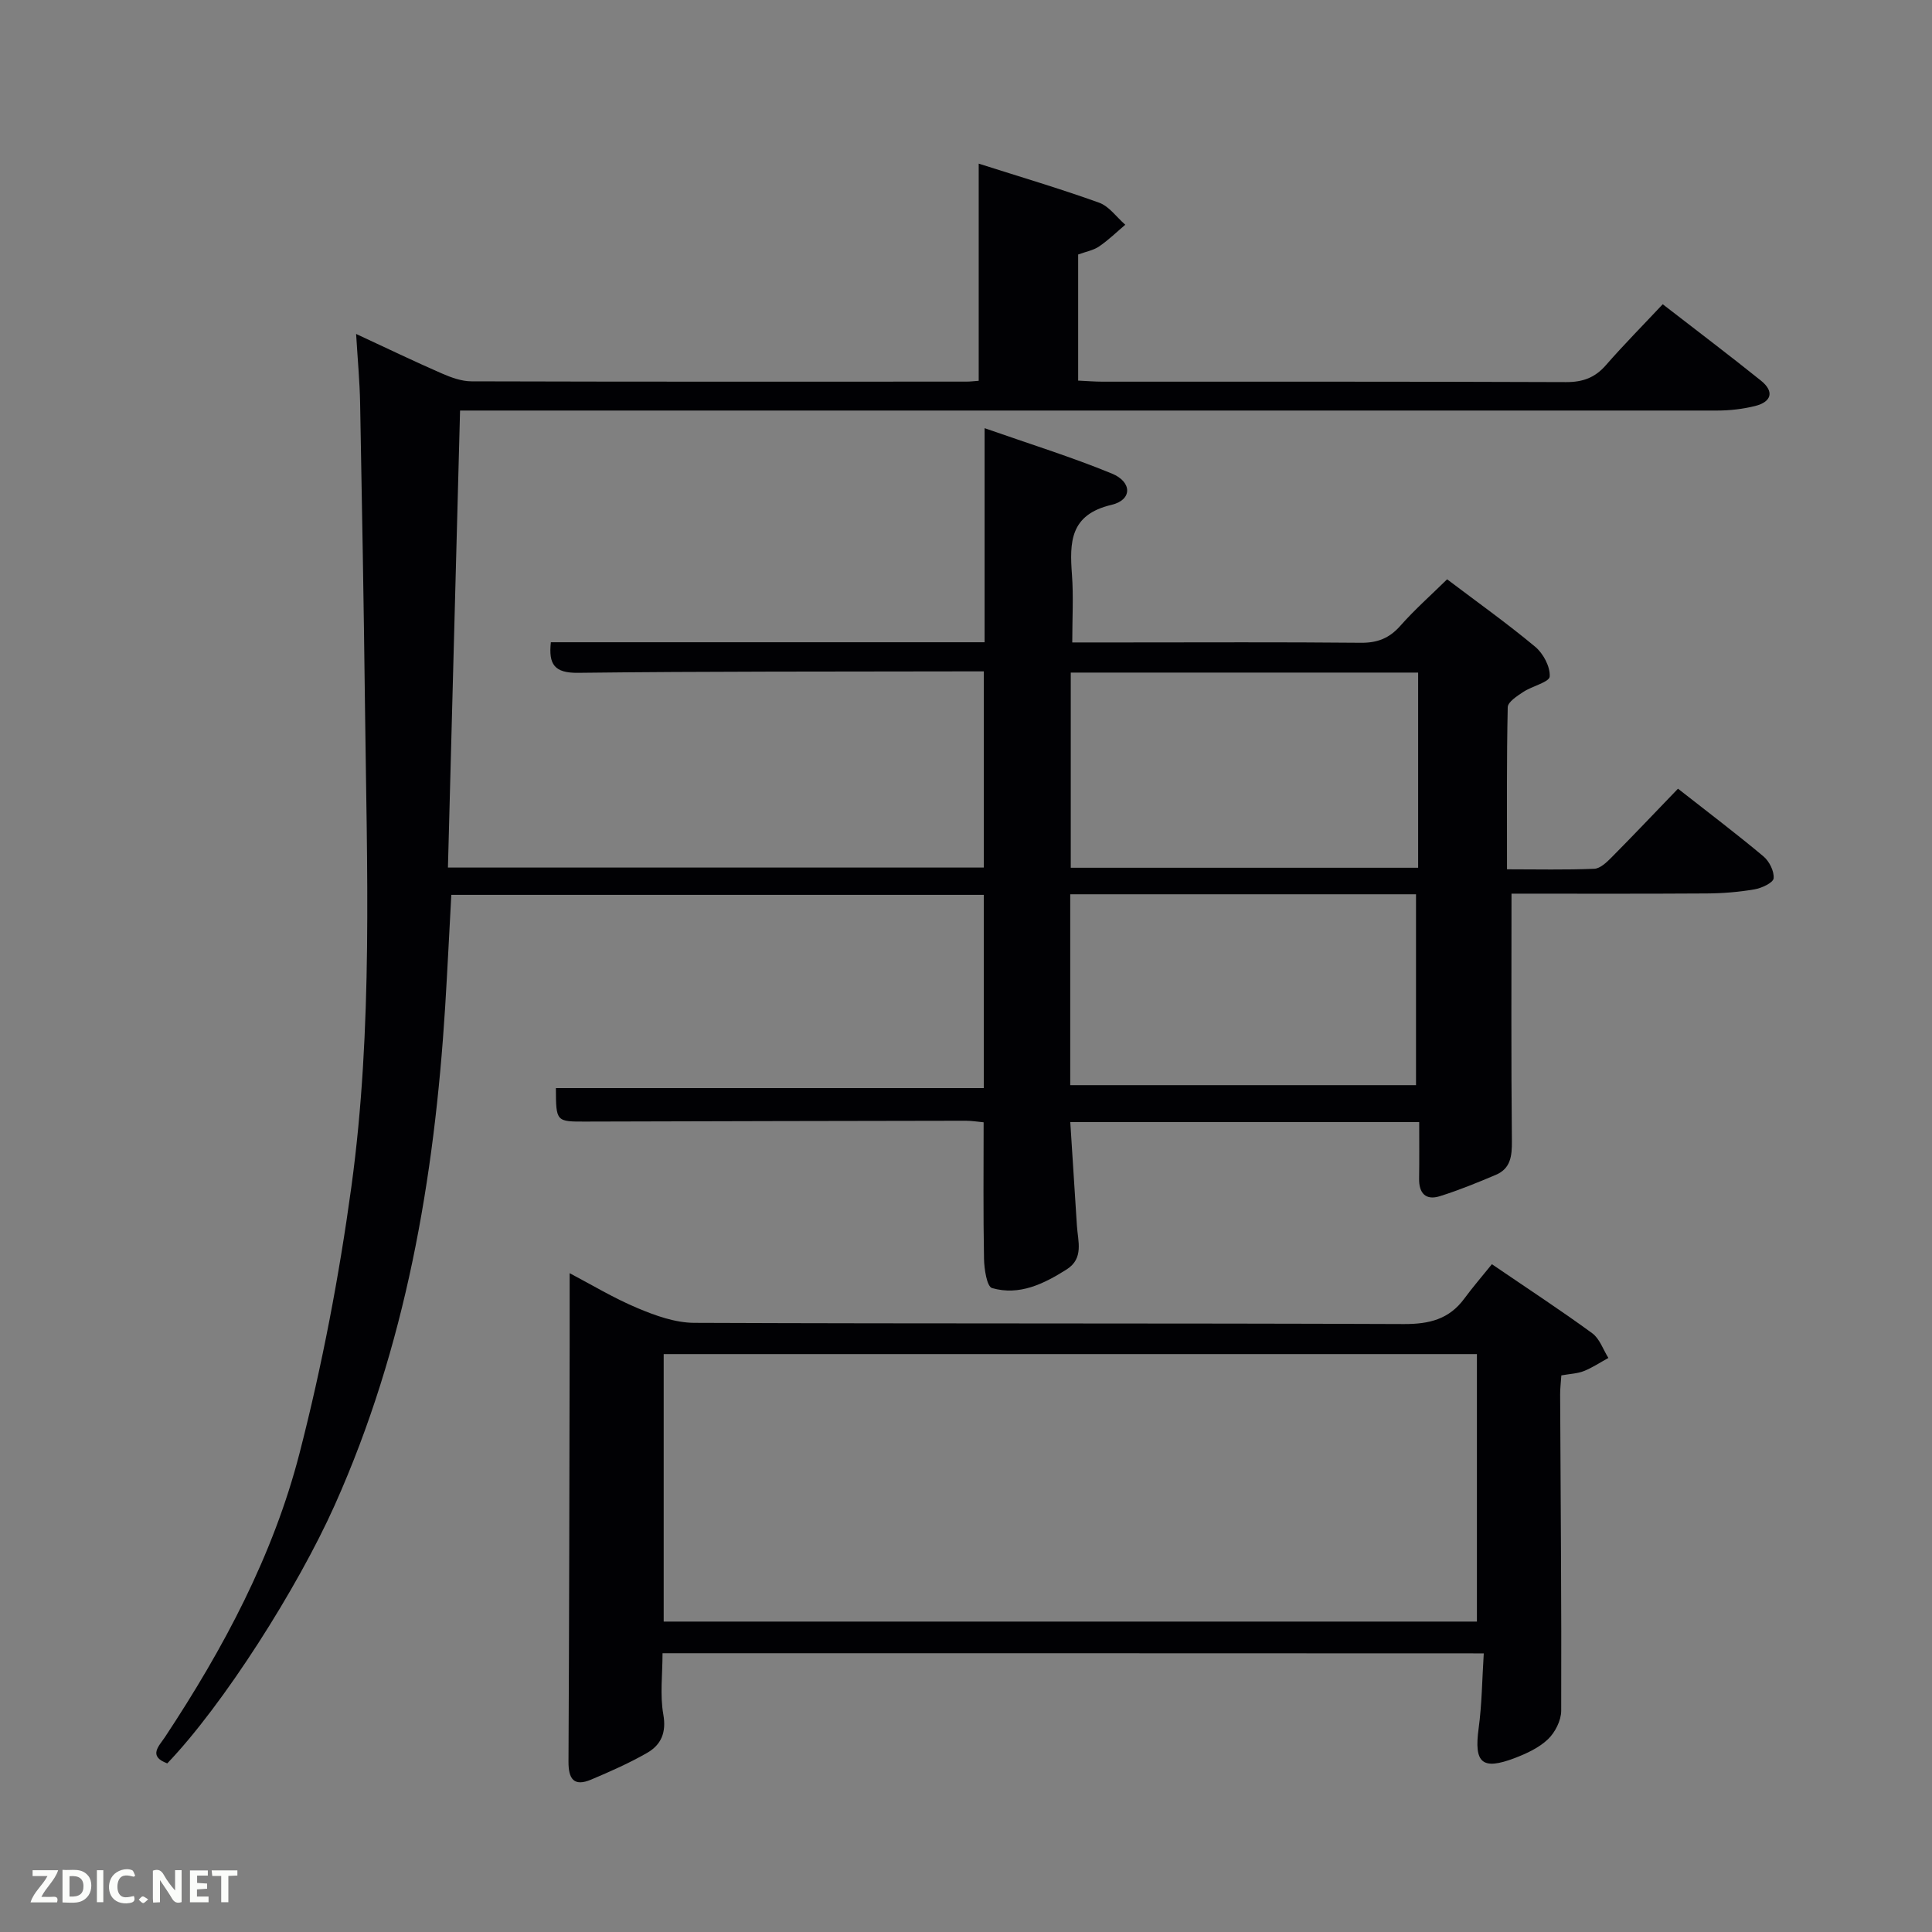 <svg enable-background="new 0 0 400 400" viewBox="0 0 400 400" xmlns="http://www.w3.org/2000/svg"><rect x="0" y="0" width="400" height="400" fill="#808080" stroke="none"/><path d="m95.25 85c-.84 31.77-1.67 63-2.51 94.62h110.95c0-13.35 0-26.73 0-40.62-1.6 0-3.06 0-4.51 0-26.5.06-53-.02-79.49.3-4.92.06-6.14-1.75-5.64-6.33h89.8c0-14.56 0-28.82 0-44.32 9.33 3.27 17.99 5.96 26.34 9.39 4.25 1.75 4.24 5.47-.05 6.48-8.66 2.03-8.7 7.75-8.2 14.52.33 4.44.06 8.93.06 13.97h10.71c16.33 0 32.67-.09 49 .07 3.46.04 5.93-.93 8.22-3.52 2.96-3.35 6.34-6.34 9.68-9.62 6.13 4.64 12.37 9.08 18.24 13.97 1.67 1.39 3.13 4.14 3 6.16-.08 1.16-3.63 1.97-5.46 3.18-1.27.84-3.21 2.08-3.23 3.17-.24 10.97-.15 21.95-.15 33.56 6.21 0 12.15.14 18.07-.11 1.23-.05 2.58-1.35 3.58-2.36 4.56-4.6 9.01-9.3 13.75-14.22 6.27 4.92 12.1 9.33 17.69 14.01 1.21 1.01 2.25 3.08 2.11 4.55-.09.91-2.47 2.03-3.95 2.28-3.26.56-6.6.83-9.9.85-13.62.09-27.24.04-40.42.04 0 17.39-.09 34.3.08 51.21.03 3.14-.26 5.72-3.35 7.02-3.8 1.61-7.64 3.18-11.57 4.41-2.9.91-4.34-.59-4.29-3.64.06-3.8.02-7.6.02-11.7-23.91 0-47.63 0-72.24 0 .47 7.29.93 14.35 1.37 21.41.2 3.23 1.49 6.8-2.12 9.09-4.73 2.99-9.78 5.49-15.45 3.86-1.07-.31-1.62-3.94-1.66-6.05-.18-9.3-.08-18.61-.08-28.27-1.17-.11-2.44-.32-3.71-.32-26.16.04-52.33.09-78.49.17-6.33.02-6.33.09-6.36-6.93h88.59c0-13.33 0-26.54 0-40.01-36.73 0-73.32 0-110.24 0-.43 7.79-.8 15.54-1.28 23.29-2.23 35.53-8.17 70.22-22.84 103.02-7.71 17.24-23.11 41.43-34.69 53.51-4.06-1.5-1.68-3.61-.44-5.5 12.08-18.27 22.38-37.55 27.84-58.77 4.66-18.1 8.19-36.6 10.72-55.12 4.5-32.92 3.21-66.13 2.82-99.25-.25-20.98-.62-41.96-1.01-62.93-.08-4.46-.5-8.91-.83-14.38 6.43 2.99 12.04 5.69 17.75 8.18 1.93.84 4.09 1.63 6.14 1.63 34.16.1 68.33.07 102.5.06.8 0 1.59-.11 2.51-.17 0-15.02 0-29.76 0-44.96 8.34 2.66 16.72 5.13 24.92 8.08 2.09.75 3.63 3.01 5.43 4.57-1.8 1.52-3.49 3.18-5.43 4.5-1.19.81-2.74 1.07-4.33 1.66v26.11c1.78.08 3.4.22 5.01.22 32 .01 64-.04 96 .09 3.47.01 5.98-.9 8.25-3.5 3.71-4.25 7.69-8.27 11.77-12.62 7.24 5.61 13.86 10.61 20.32 15.8 2.83 2.27 2.23 4.41-1.2 5.27-2.54.63-5.23.94-7.85.94-84.5.01-169 0-253.49 0-1.99 0-3.99 0-6.78 0zm126.44 94.66h71.92c0-13.72 0-27.09 0-40.41-24.14 0-47.89 0-71.92 0zm-.11 5.49v39.52h71.59c0-13.36 0-26.39 0-39.52-24.03 0-47.64 0-71.59 0z" fill="#010104"/><path d="m137.17 342.28c0 4.43-.55 8.65.16 12.66.67 3.77-.45 6.31-3.36 7.98-3.7 2.12-7.64 3.86-11.59 5.53-3.58 1.51-4.7-.15-4.68-3.74.15-28.65.18-57.31.24-85.96.01-4.95 0-9.91 0-15.15 4.4 2.31 9.06 5.13 14.03 7.22 3.7 1.56 7.81 3.04 11.74 3.06 48.98.2 97.97.05 146.95.25 5.25.02 9.36-.99 12.51-5.27 1.77-2.4 3.73-4.67 5.71-7.12 7.68 5.24 14.36 9.6 20.78 14.3 1.54 1.13 2.25 3.38 3.34 5.11-1.69.92-3.32 2.02-5.09 2.72-1.35.53-2.89.57-4.65.89-.09 1.42-.26 2.69-.25 3.97.1 21.82.3 43.64.22 65.47-.01 2.01-1.26 4.48-2.74 5.89-1.85 1.77-4.43 2.96-6.88 3.9-6.8 2.58-8.44 1-7.48-6.11.69-5.04.72-10.17 1.07-15.57-56.97-.03-113.21-.03-170.03-.03zm168.61-61.93c-56.45 0-112.48 0-168.37 0v55.38h168.37c0-18.52 0-36.78 0-55.38z" fill="#010104"/><g fill="#fbfcfa"><path d="m37.59 393.81c-.92.31-1.52.05-2-.78-.7-1.2-1.52-2.34-2.47-3.78v4.59c-.55.03-.95.05-1.41.07-.03-.37-.06-.64-.06-.91 0-1.91 0-3.81 0-5.7 1.13-.41 1.77-.03 2.29.91.62 1.11 1.38 2.14 2.31 3.19v-4.2h1.35v6.61z"/><path d="m12.94 393.88v-6.75c1.9.19 3.93-.54 5.37 1.29.8 1.01.78 2.88.03 3.97-1.37 1.97-3.4 1.51-5.4 1.49m1.45-1.22c2.04.12 2.92-.58 2.89-2.21-.03-1.51-.98-2.19-2.89-2z"/><path d="m11.81 393.87h-5.49c.68-2.18 2.47-3.48 3.51-5.45h-3.08v-1.21h5.29c-.71 2.13-2.44 3.48-3.47 5.51.86 0 1.63.04 2.39-.01.79-.05 1.14.21.85 1.16"/><path d="m39.33 393.86v-6.61h3.7v1.07h-2.22v1.52c.68.04 1.34.09 2.07.13v1.07c-.72.05-1.38.09-2.1.14v1.48h2.4v1.19h-3.85z"/><path d="m27.71 388.56c-1.15-.3-2.46-.61-3.1.64-.37.73-.41 1.93-.06 2.67.63 1.35 1.99.93 3.17.68.35.94-.01 1.32-.93 1.46-1.62.25-3.05-.27-3.76-1.48-.72-1.24-.6-3.03.31-4.17.88-1.11 2.71-1.7 4-1.16.32.13.44.74.65 1.12-.1.08-.19.16-.28.24"/><path d="m49.15 387.24v1.07c-.59.02-1.17.05-1.87.08v5.44h-1.48v-5.44h-1.85c-.05-.4-.08-.73-.13-1.15z"/><path d="m20.06 387.21h1.33v6.62h-1.33z"/><path d="m30.68 393.25c-.49.38-.8.79-1.05.76-.32-.05-.6-.45-.9-.7.26-.24.51-.64.8-.67.29-.04.62.3 1.15.61"/></g></svg>
